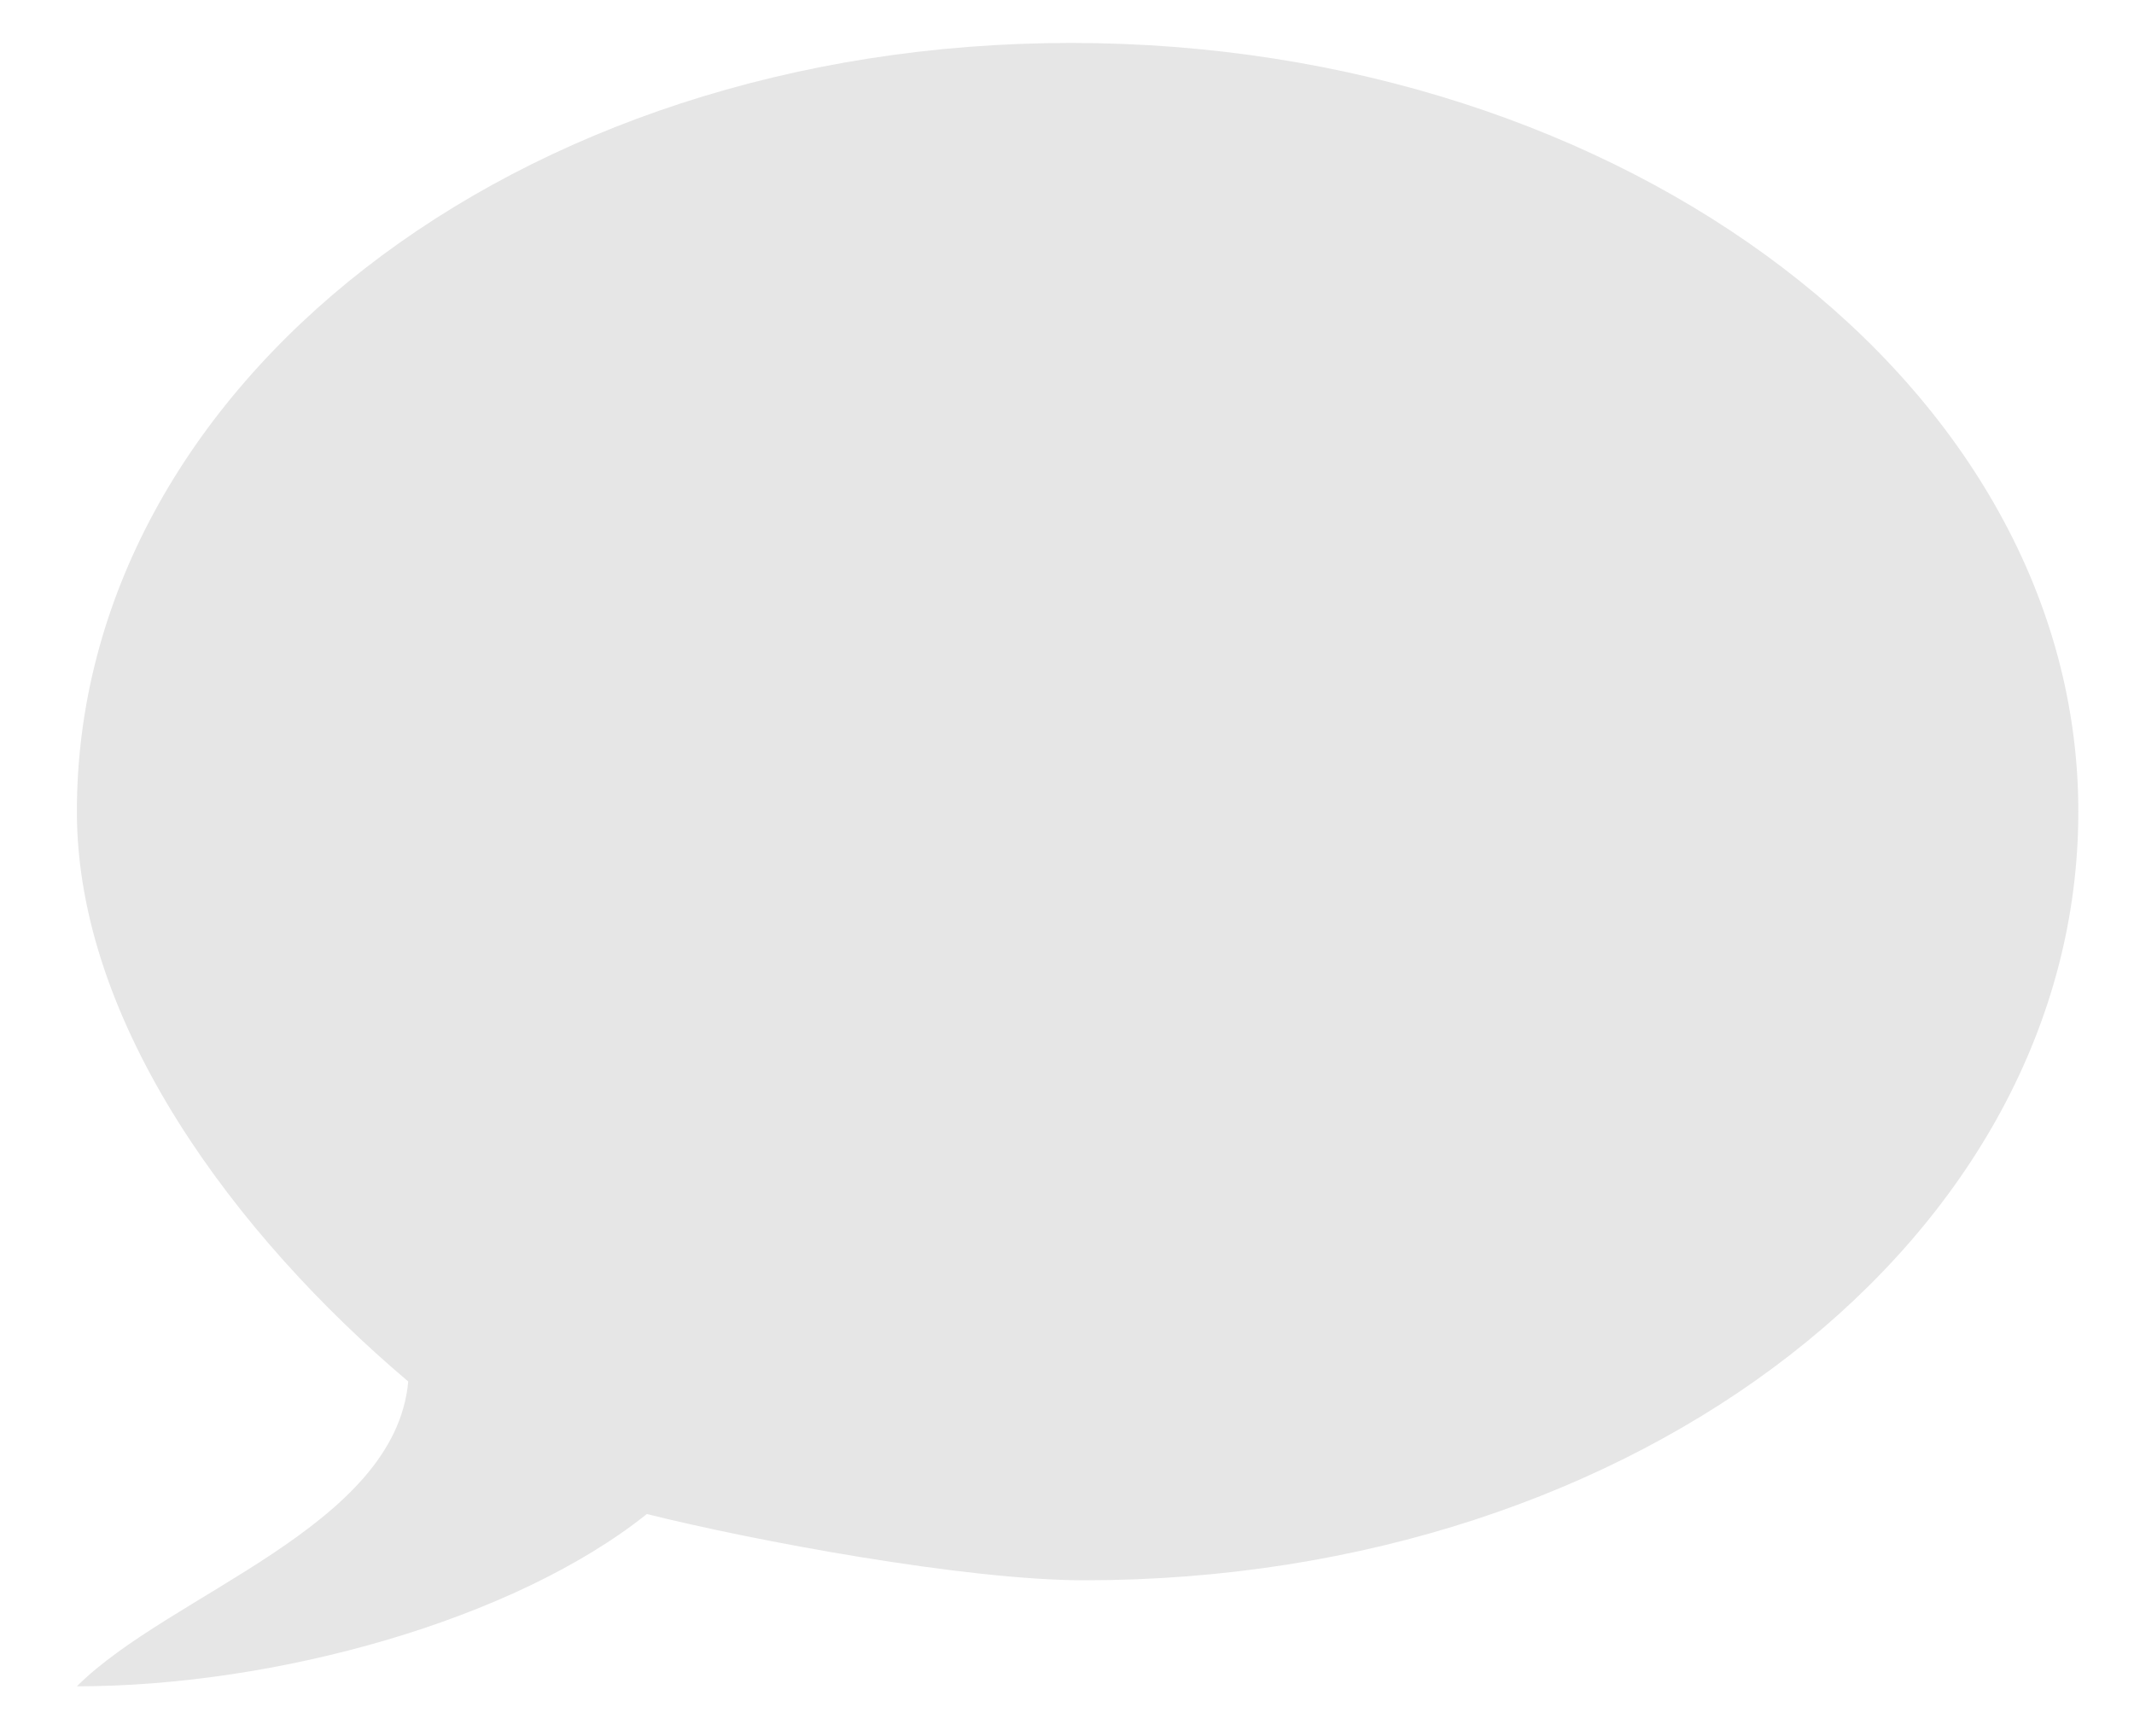 <?xml version="1.0" encoding="UTF-8" standalone="no"?>
<svg
   xmlns:dc="http://purl.org/dc/elements/1.1/"
   xmlns:cc="http://creativecommons.org/ns#"
   xmlns:rdf="http://www.w3.org/1999/02/22-rdf-syntax-ns#"
   xmlns:svg="http://www.w3.org/2000/svg"
   xmlns="http://www.w3.org/2000/svg"
   xmlns:sodipodi="http://sodipodi.sourceforge.net/DTD/sodipodi-0.dtd"
   xmlns:inkscape="http://www.inkscape.org/namespaces/inkscape"
   id="Capa_1"
   xml:space="preserve"
   viewBox="0 0 16.1 13.1"
   version="1.1"
   y="0px"
   x="0px"
   enable-background="new 0 0 16.1 13.1"
   inkscape:version="0.91 r13725"
   sodipodi:docname="comment.svg"><defs
     id="defs7" /><sodipodi:namedview
     pagecolor="#ffffff"
     bordercolor="#666666"
     borderopacity="1"
     objecttolerance="10"
     gridtolerance="10"
     guidetolerance="10"
     inkscape:pageopacity="0"
     inkscape:pageshadow="2"
     inkscape:window-width="1366"
     inkscape:window-height="705"
     id="namedview5"
     showgrid="false"
     inkscape:zoom="17.888198"
     inkscape:cx="8.0499998"
     inkscape:cy="6.55"
     inkscape:window-x="-8"
     inkscape:window-y="-8"
     inkscape:window-maximized="1"
     inkscape:current-layer="Capa_1" /><path
     d="m 8.08,0.324 c -4.2,0 -7.5,2.6 -7.5,5.8 0,1.6 1.2,3.2 2.5,4.3 -0.1,1.1 -1.8,1.6 -2.5,2.3 1.5,0 3.3,-0.5 4.3,-1.3 0.8,0.2 2.4,0.5 3.3,0.5 4.2,0 7.5,-2.6 7.5,-5.8 0,-3.2 -3.4,-5.8 -7.6,-5.8 z"
     id="path3"
     inkscape:connector-curvature="0"
     style="fill:#e6e6e6" /></svg>